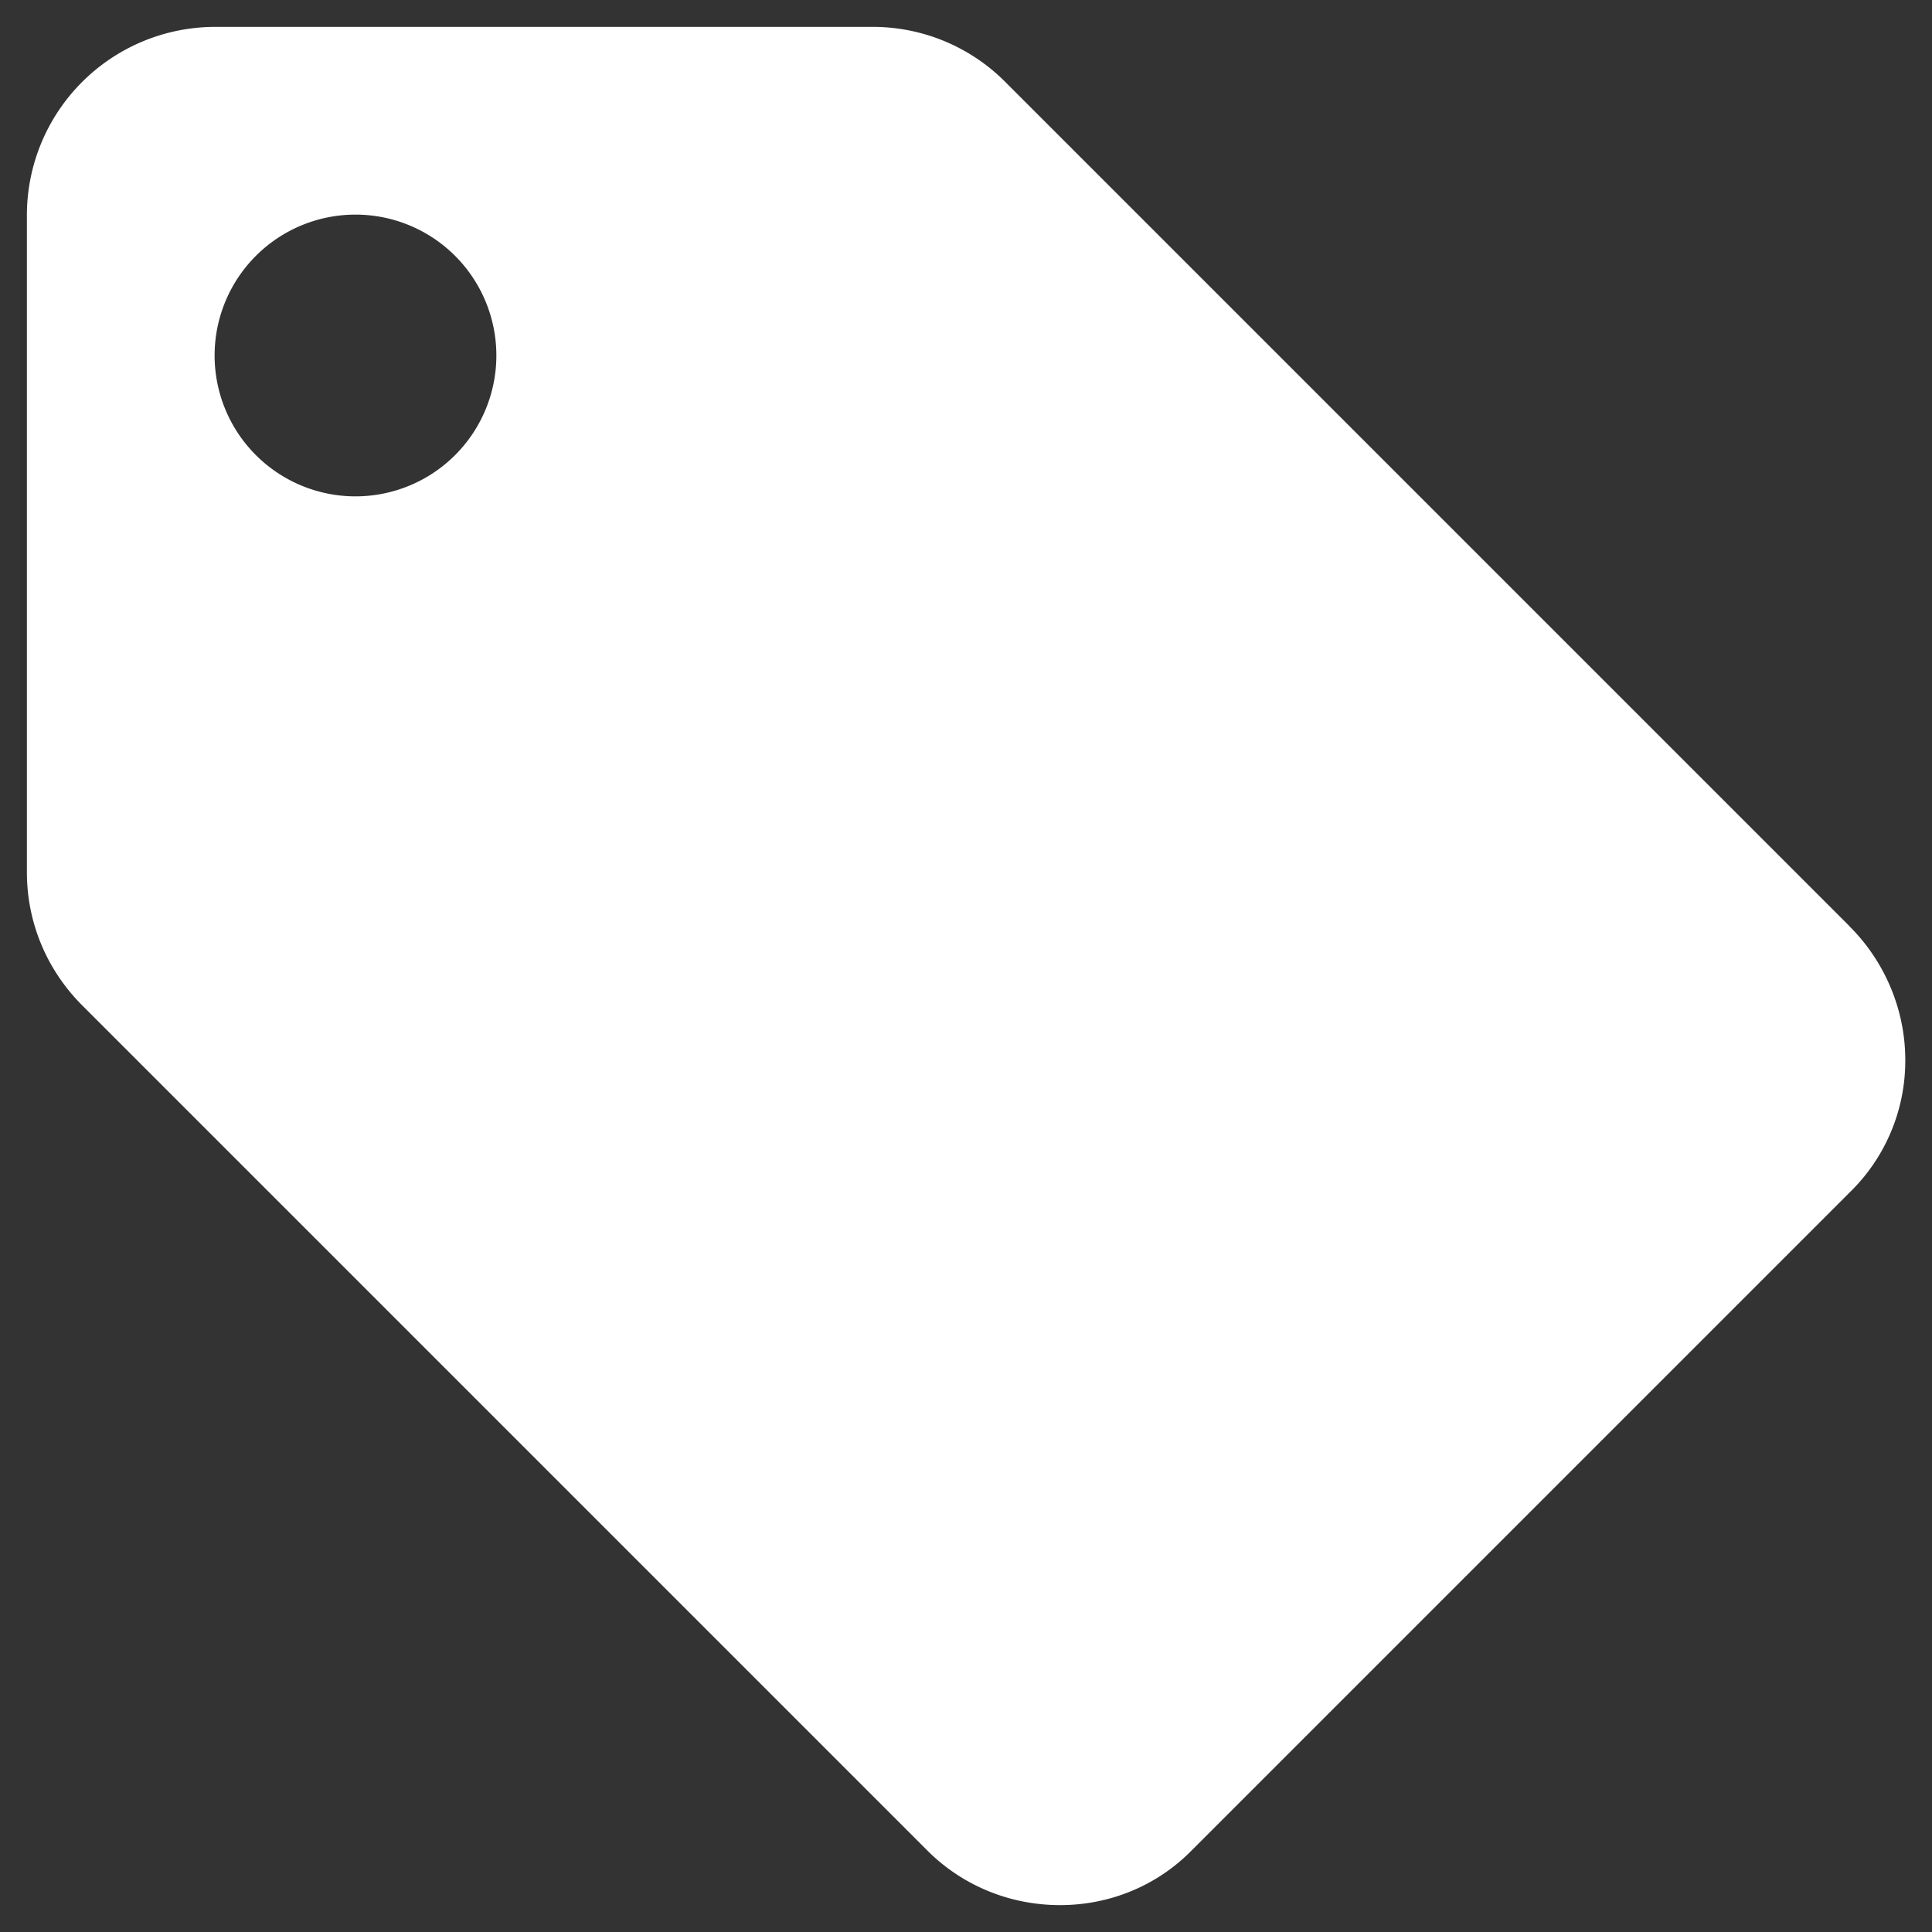 <svg width="12" height="12" fill="none" xmlns="http://www.w3.org/2000/svg"><rect width="100%" height="100%" fill="#333333" stroke="none"/><path d="M11.49 5.755 6.24.505a1.16 1.16 0 0 0-.823-.338H1.334A1.17 1.17 0 0 0 .167 1.333v4.084c0 .32.128.612.344.828l5.25 5.25c.21.21.502.338.823.338.32 0 .612-.128.822-.344l4.083-4.083a1.14 1.14 0 0 0 .345-.823c0-.32-.134-.618-.345-.828ZM2.208 3.083a.874.874 0 1 1 0-1.75.874.874 0 1 1 0 1.75Z" fill="#fff"/></svg>
